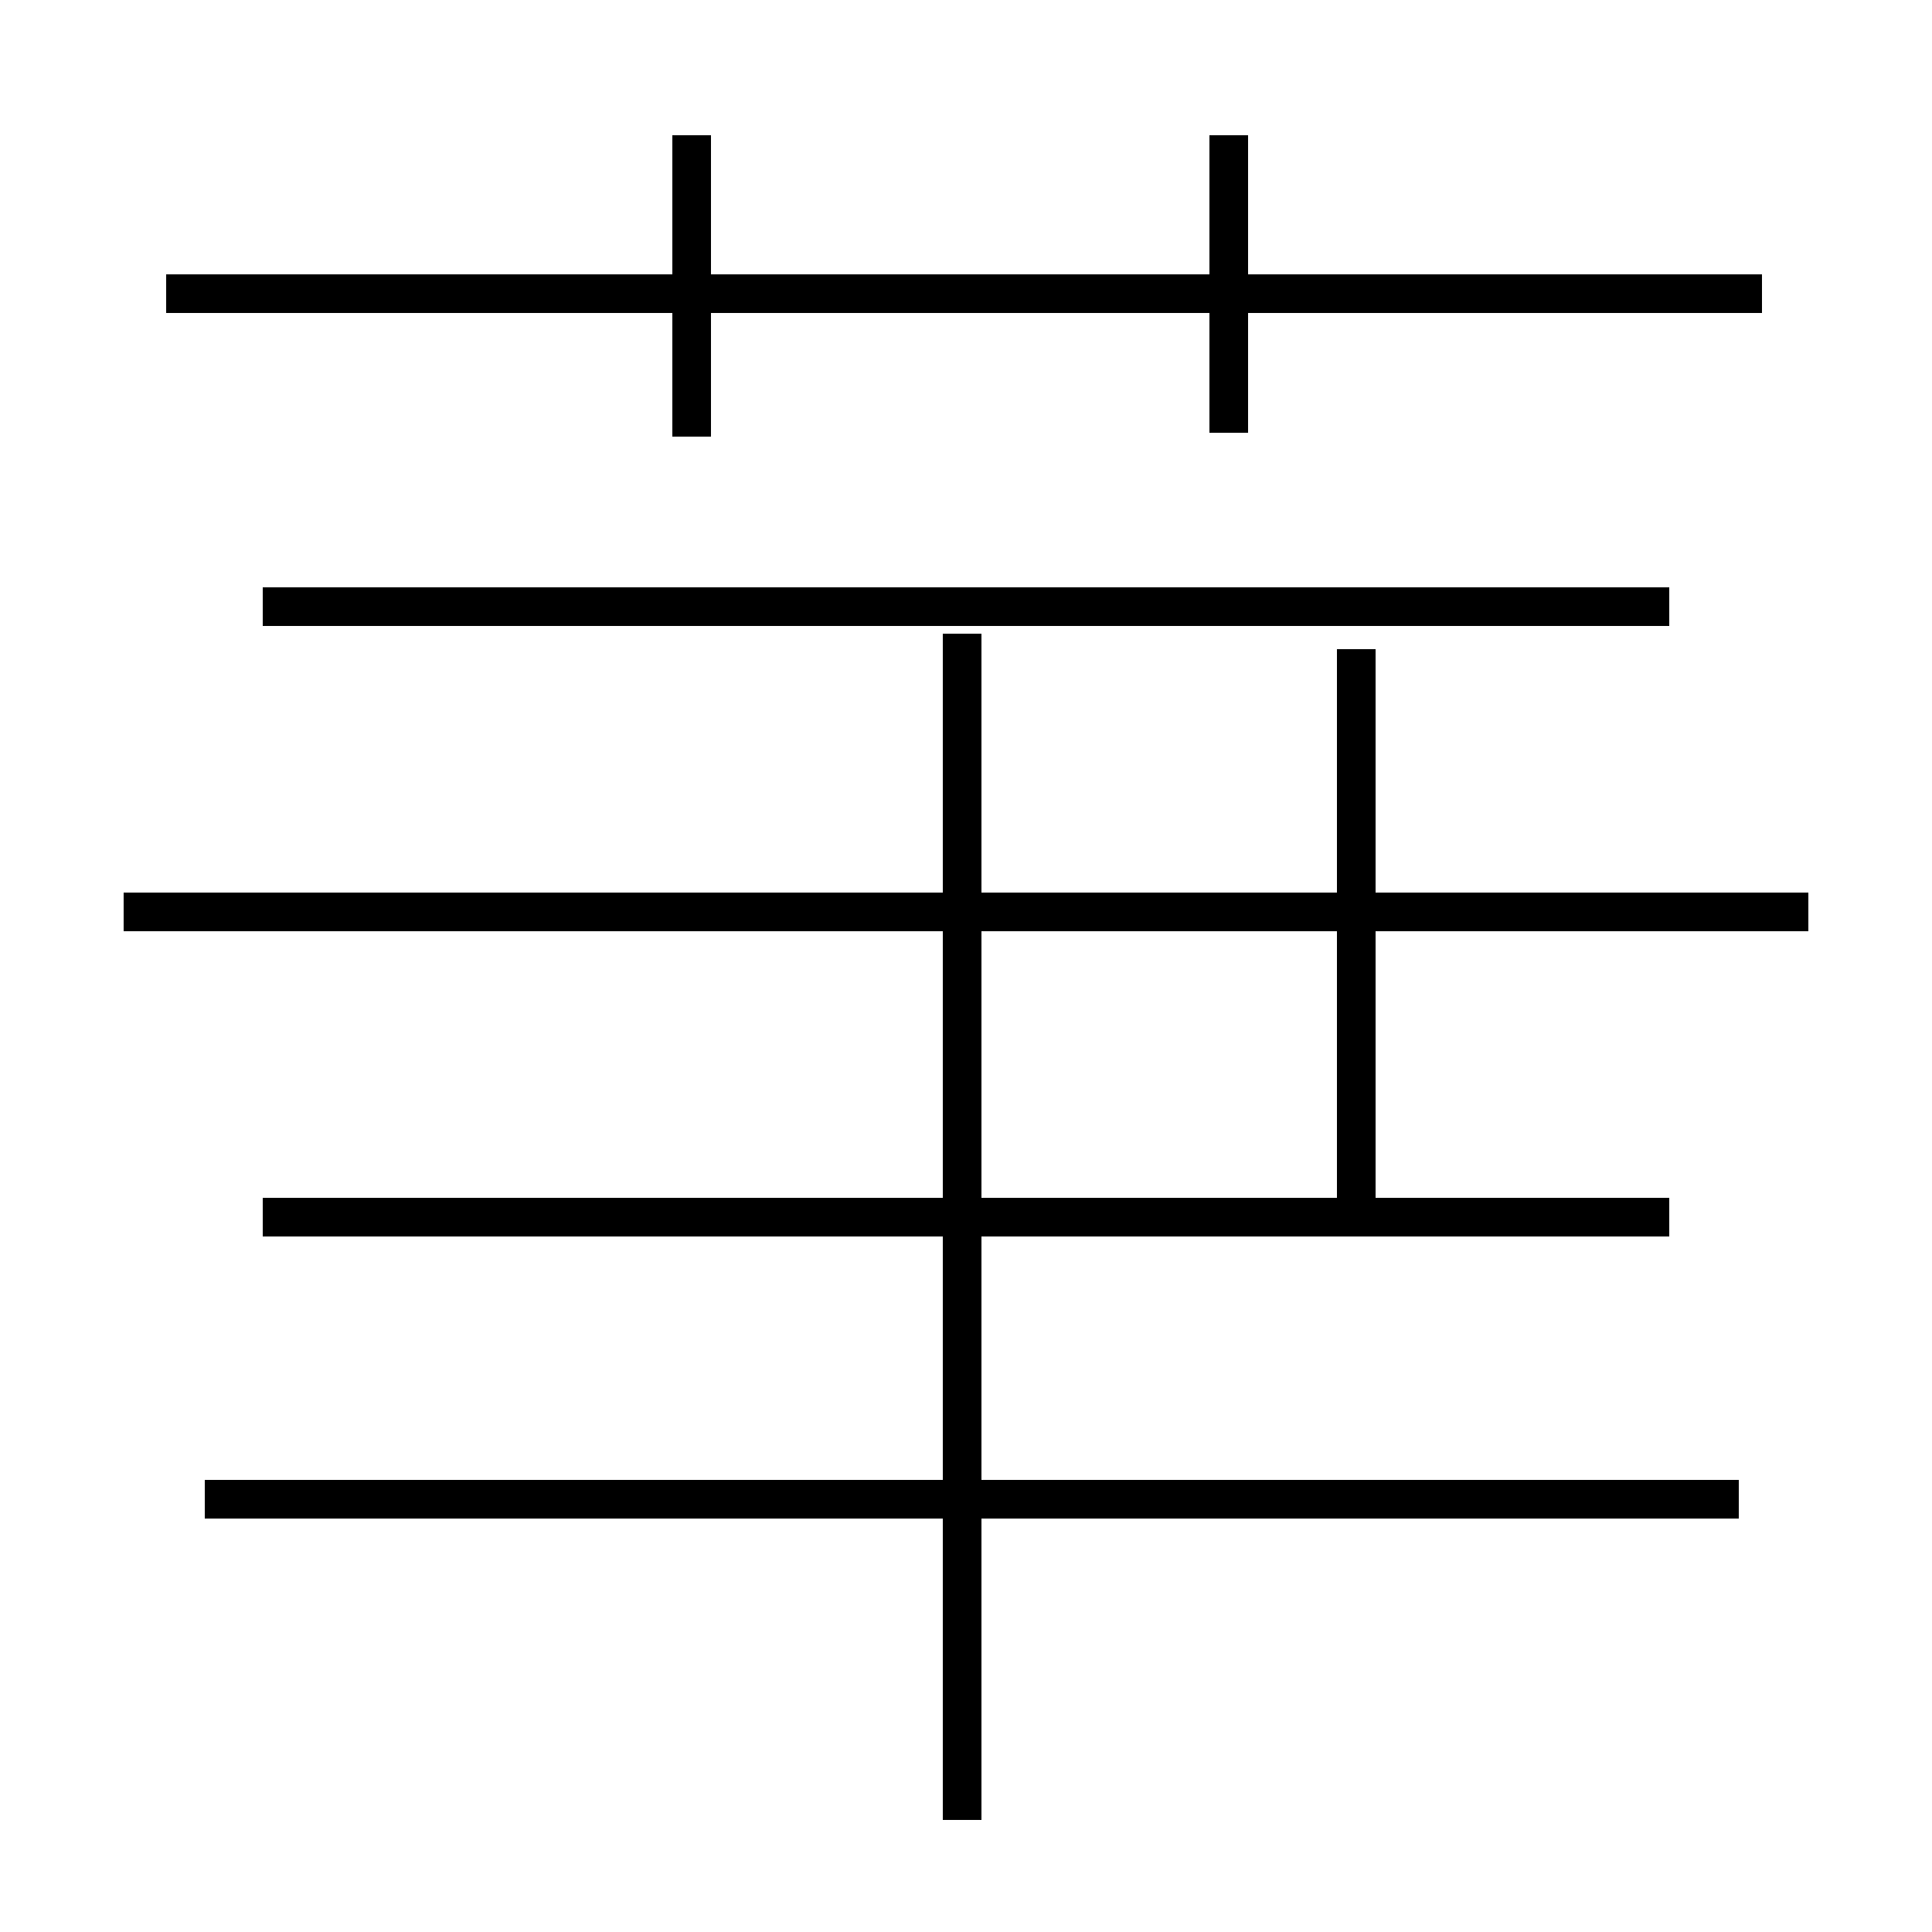 <?xml version='1.0' encoding='utf8'?>
<svg viewBox="0.0 -44.0 50.0 50.0" version="1.1" xmlns="http://www.w3.org/2000/svg">
<rect x="0.0" y="-44.0" width="50.0" height="50.0" fill="#808080" stroke="none"/>
<rect x="-1000" y="-1000" width="2000" height="2000" stroke="white" fill="white"/>
<g style="fill:none; stroke:#000000;  stroke-width:1">
<path d="M 45.6 36.4 L 4.3 36.4 M 17.9 32.7 L 17.9 40.5 M 31.8 32.8 L 31.8 40.5 M 46.8 20.4 L 3.2 20.4 M 24.9 -3.1 L 24.9 27.6 M 43.2 28.3 L 6.8 28.3 M 43.2 12.5 L 6.8 12.5 M 24.9 12.2 L 24.9 27.2 M 35.1 12.2 L 35.1 27.2 M 46.8 20.4 L 3.2 20.4 M 45.0 5.2 L 5.3 5.2" transform="scale(1, -1)" />
</g>
</svg>
